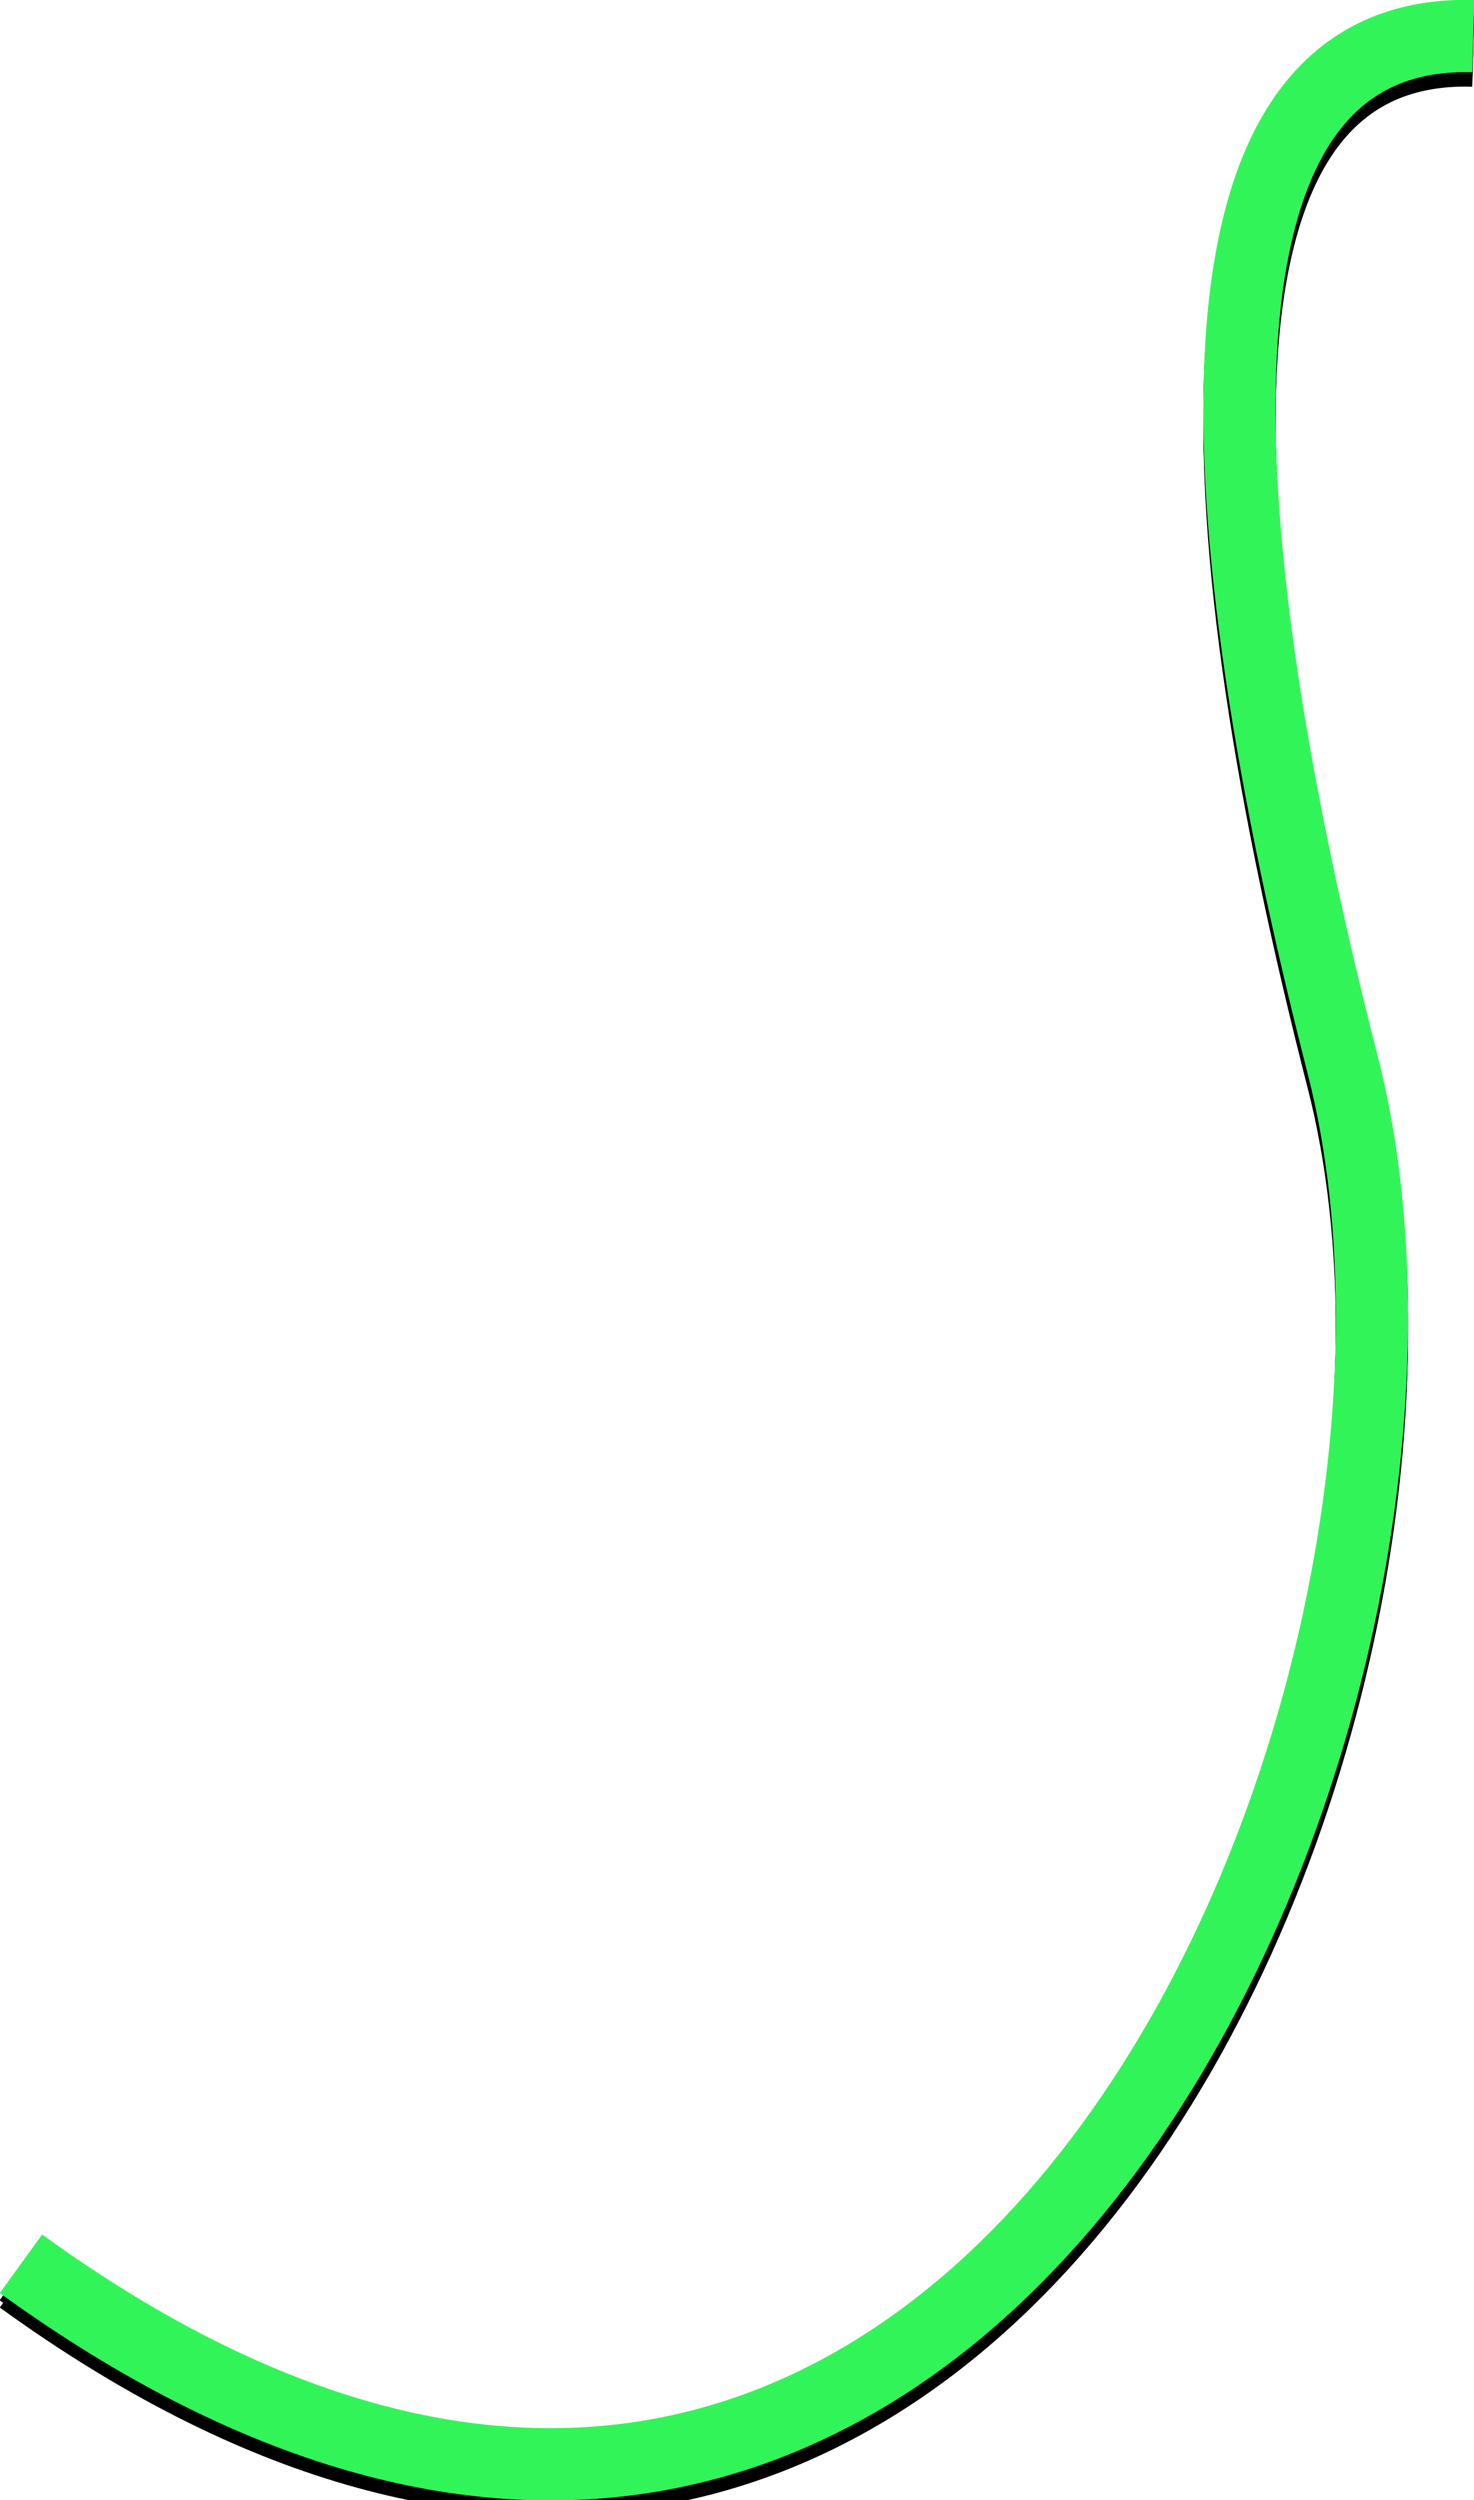 <?xml version="1.0" encoding="utf-8"?>
<!-- Generator: Adobe Illustrator 23.0.5, SVG Export Plug-In . SVG Version: 6.00 Build 0)  -->
<svg version="1.1" id="Layer_1" xmlns="http://www.w3.org/2000/svg" xmlns:xlink="http://www.w3.org/1999/xlink" x="0px" y="0px"
	 viewBox="0 0 204.1 346" style="enable-background:new 0 0 204.1 346;" xml:space="preserve">
<style type="text/css">
	.st0{fill:none;stroke:#000000;stroke-width:10;}
	.st1{fill:none;stroke:#31F558;stroke-width:10;}
</style>
<g id="Shape_2">
	<g>
		<path class="st0" d="M2.9,315.3c131.2,95,205.8-77.3,183-166C166.7,74.4,161.7,5.8,204,7"/>
		<path class="st0" d="M2.9,314.3c131.2,95,205.8-77.3,183-166C166.7,73.4,161.7,4.8,204,6"/>
	</g>
	<g>
		<g>
			<g>
				<path class="st0" d="M2.9,314.3c131.2,95,205.8-77.3,183-166C166.7,73.4,161.7,4.8,204,6"/>
			</g>
			<g>
				<path class="st1" d="M2.9,313.3c131.2,95,205.8-77.3,183-166C166.7,72.4,161.7,3.8,204,5"/>
			</g>
		</g>
	</g>
</g>
</svg>
